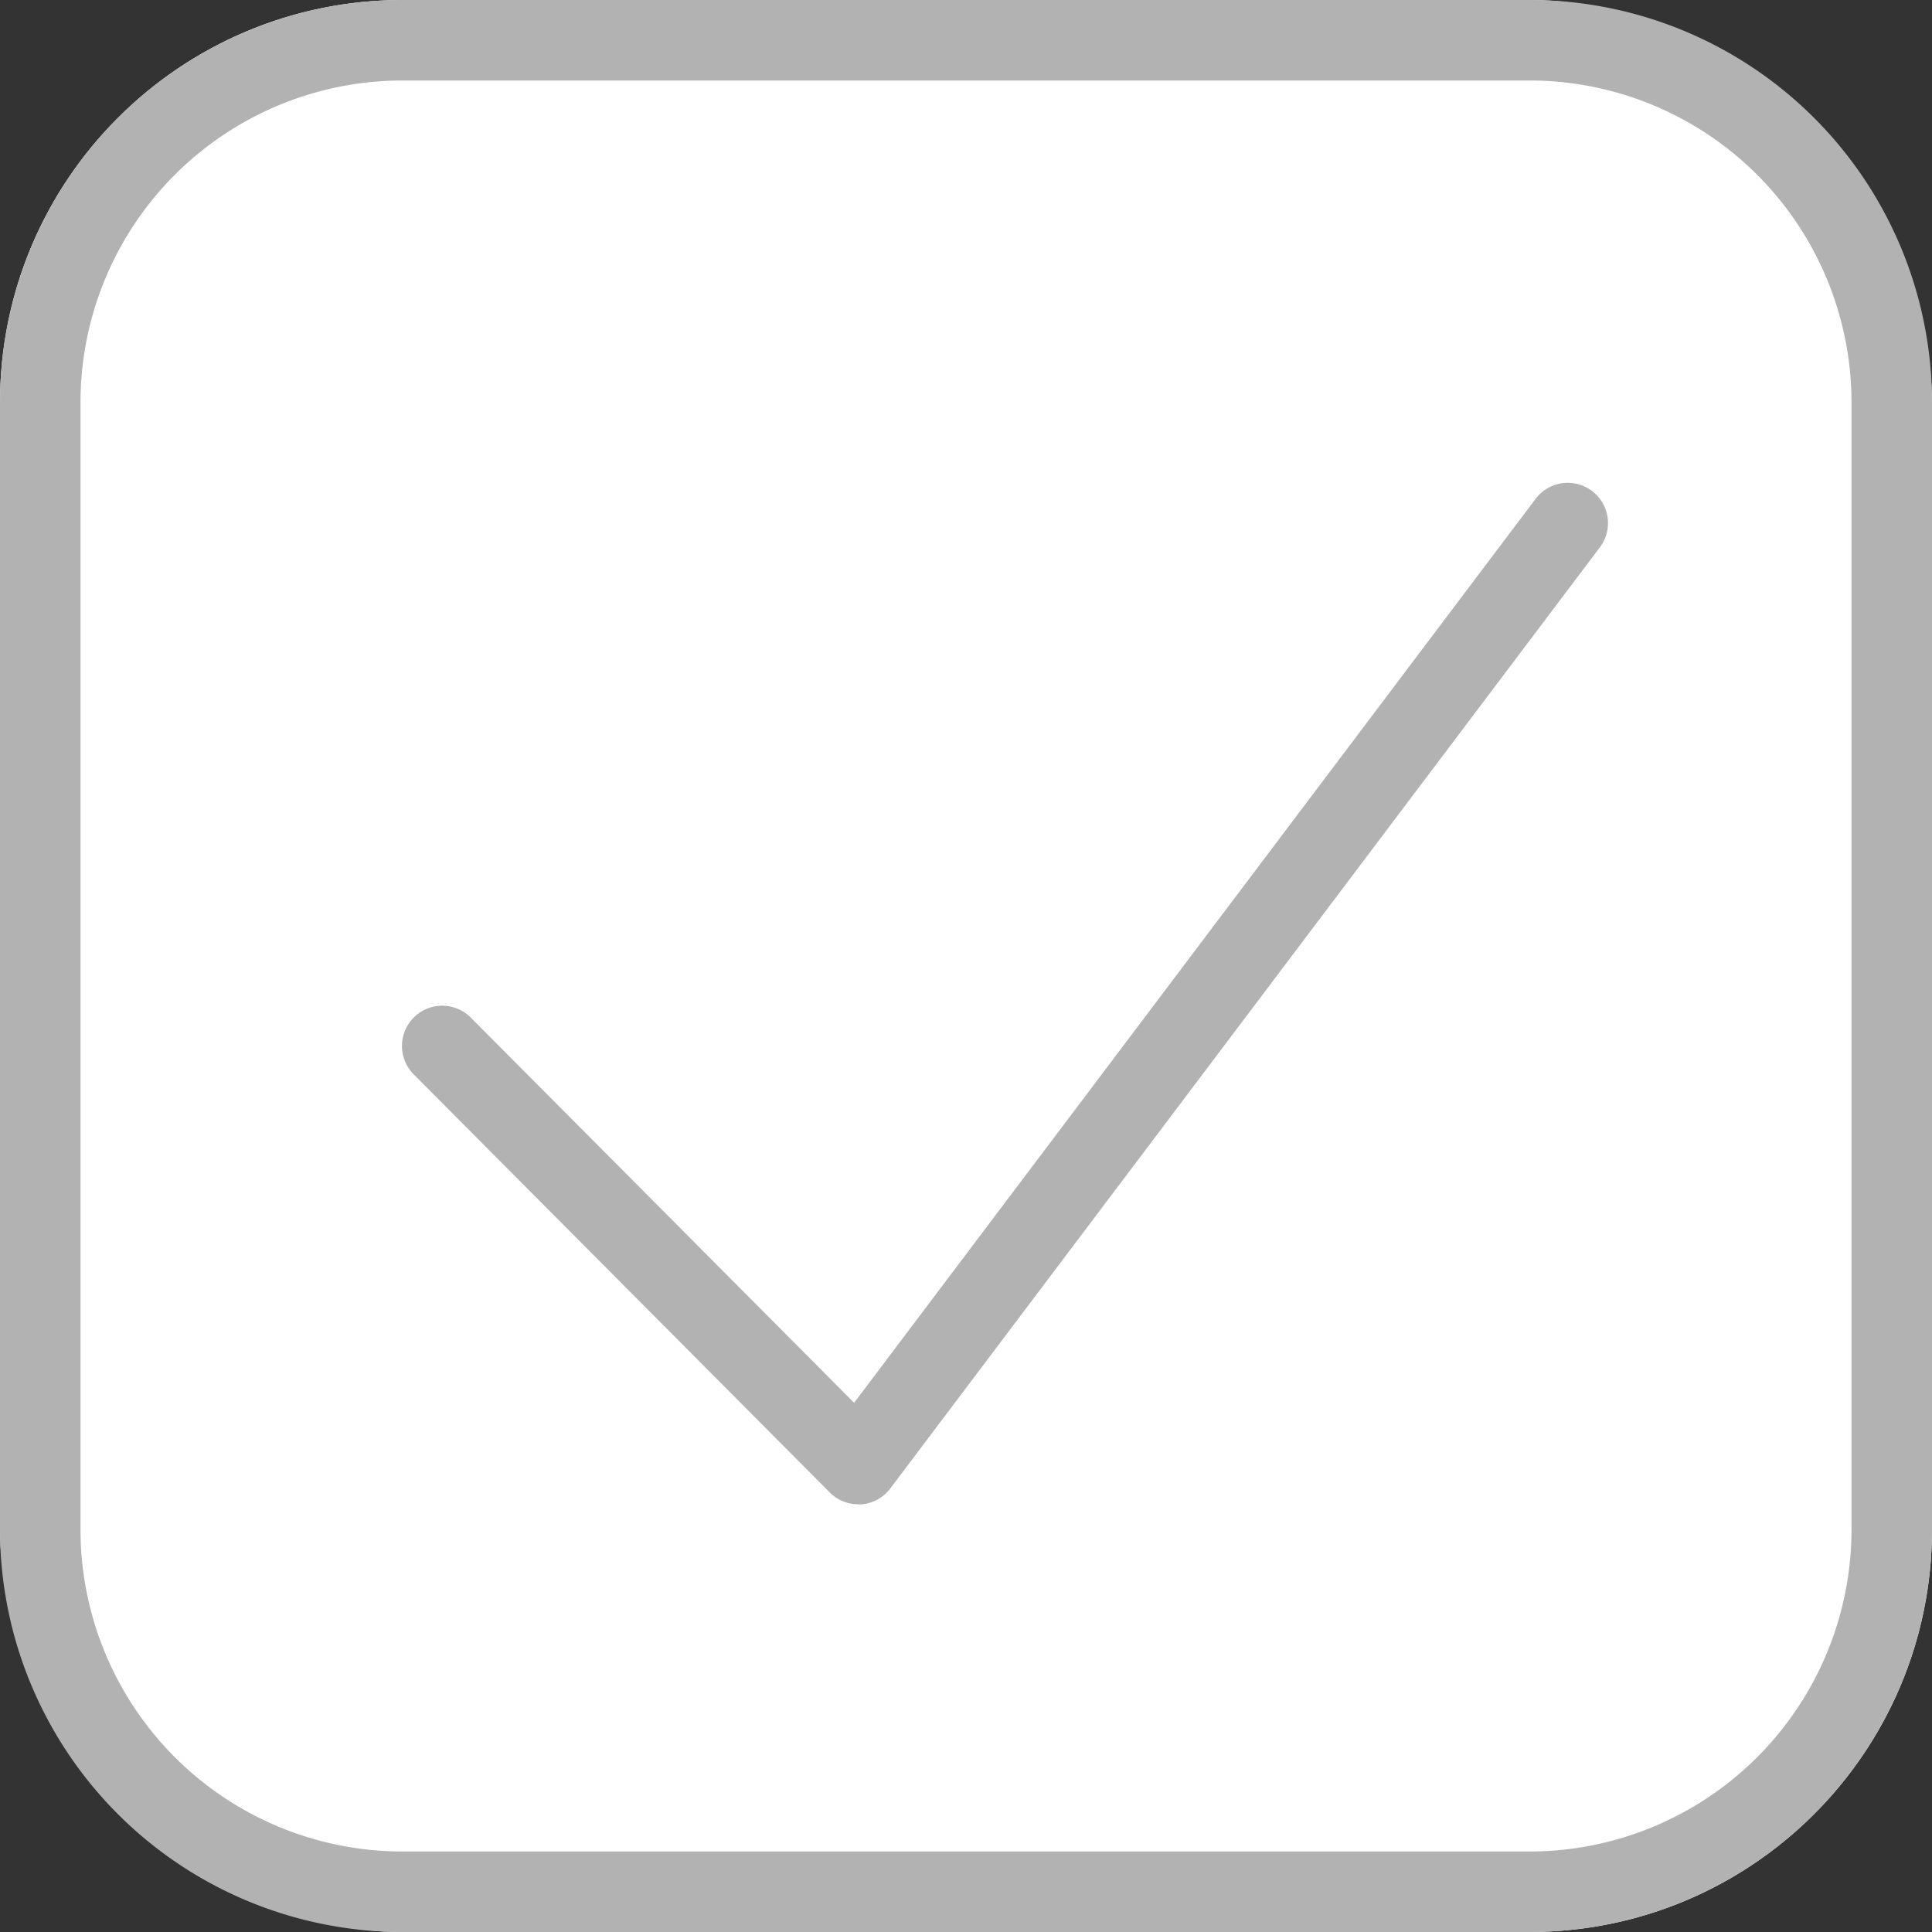 <svg xmlns="http://www.w3.org/2000/svg" width="24" height="24" viewBox="0 0 24 24">
  <rect x="0" y="0" width="24" height="24" fill="#333333" stroke="none"/>
  <g id="그룹_34106" data-name="그룹 34106" transform="translate(21112 9266)">
    <rect id="사각형_513" data-name="사각형 513" width="24" height="24" rx="5" transform="translate(-21112 -9266)" fill="#fff"/>
    <path id="사각형_513_-_윤곽선" data-name="사각형 513 - 윤곽선" d="M5,1A4,4,0,0,0,1,5V19a4,4,0,0,0,4,4H19a4,4,0,0,0,4-4V5a4,4,0,0,0-4-4H5M5,0H19a5,5,0,0,1,5,5V19a5,5,0,0,1-5,5H5a5,5,0,0,1-5-5V5A5,5,0,0,1,5,0Z" transform="translate(-21112 -9266)" fill="#b2b2b2"/>
    <path id="패스_11288" data-name="패스 11288" d="M9.625,18.875a.5.5,0,0,1-.354-.147L4.108,13.54a.5.5,0,1,1,.709-.705l4.756,4.779L18.038,6.386a.5.5,0,0,1,.8.6L10.024,18.676a.5.5,0,0,1-.365.2Z" transform="translate(-21110.963 -9266.188)" fill="#b2b2b2"/>
  </g>
</svg>
